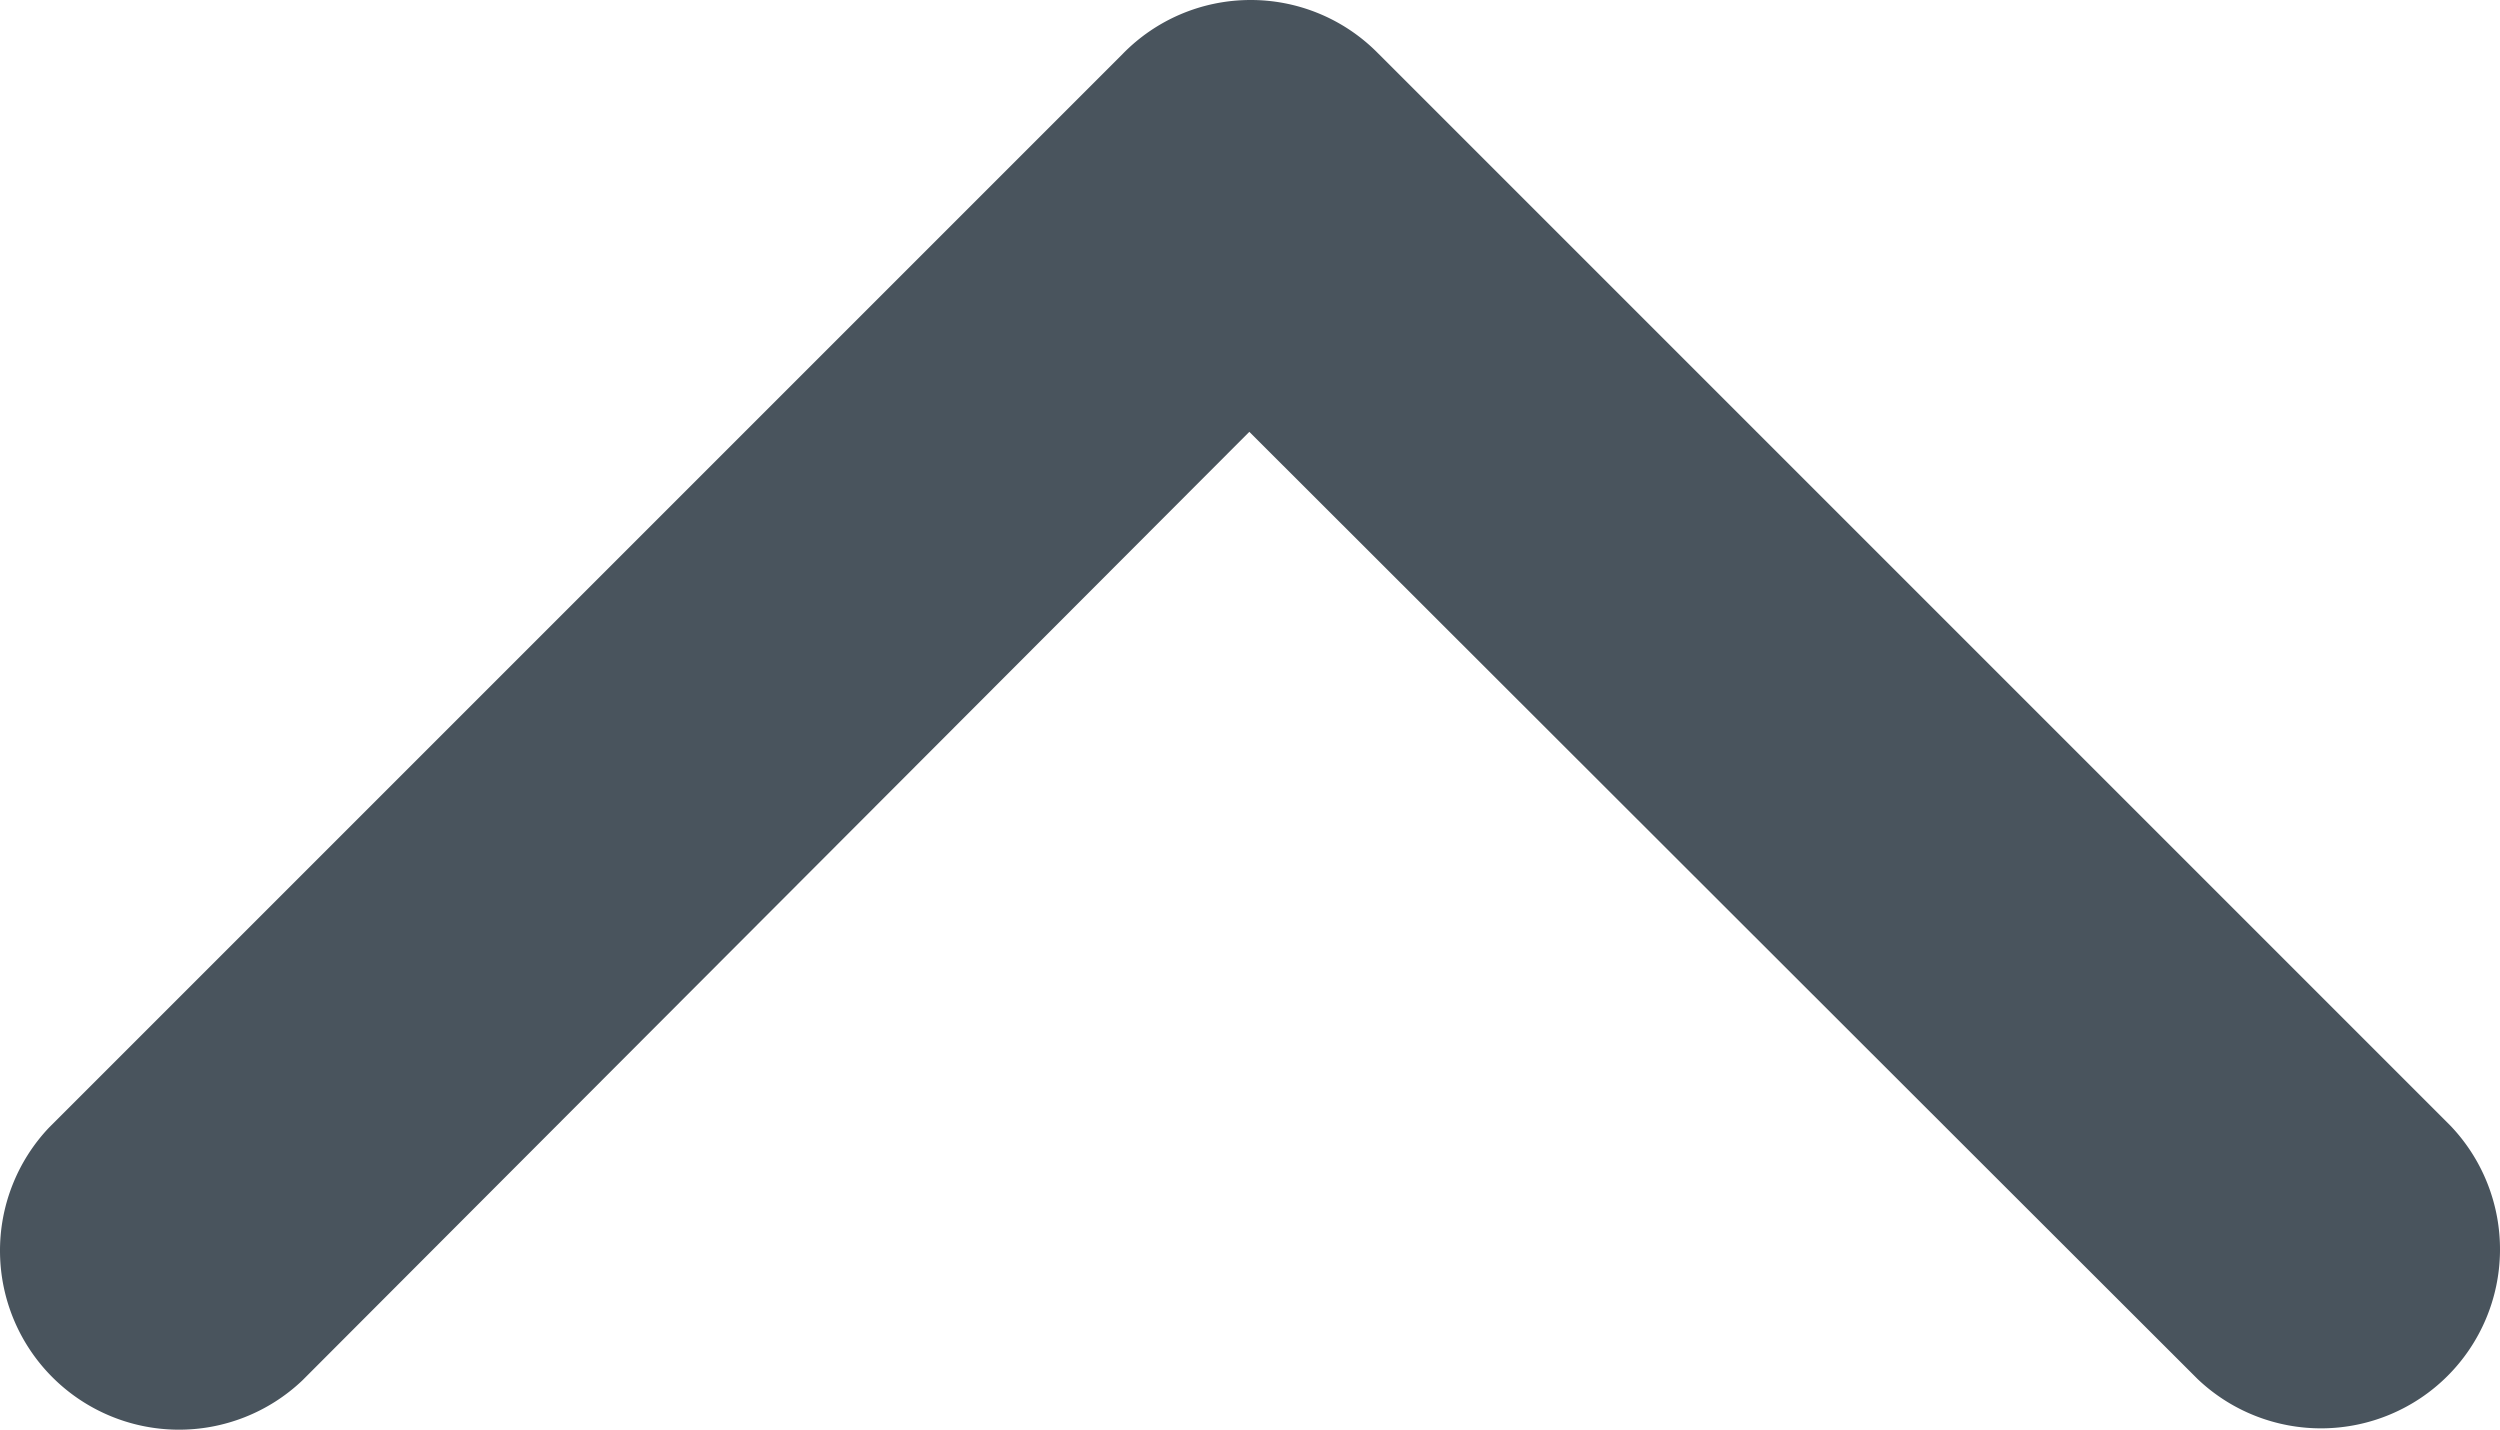 <?xml version="1.0" encoding="UTF-8" standalone="no"?>
<svg
   id="Groupe_2953"
   data-name="Groupe 2953"
   width="9.315"
   height="5.327"
   viewBox="0 0 9.315 5.327"
   version="1.1"
   sodipodi:docname="select.svg"
   inkscape:version="1.3 (1:1.3+202307231459+0e150ed6c4)"
   xmlns:inkscape="http://www.inkscape.org/namespaces/inkscape"
   xmlns:sodipodi="http://sodipodi.sourceforge.net/DTD/sodipodi-0.dtd"
   xmlns="http://www.w3.org/2000/svg"
   xmlns:svg="http://www.w3.org/2000/svg">
  <defs
     id="defs1" />
  <sodipodi:namedview
     id="namedview1"
     pagecolor="#ffffff"
     bordercolor="#000000"
     borderopacity="0.25"
     inkscape:showpageshadow="2"
     inkscape:pageopacity="0.0"
     inkscape:pagecheckerboard="0"
     inkscape:deskcolor="#d1d1d1"
     inkscape:zoom="50.6875"
     inkscape:cx="8"
     inkscape:cy="8"
     inkscape:window-width="1920"
     inkscape:window-height="1008"
     inkscape:window-x="0"
     inkscape:window-y="0"
     inkscape:window-maximized="1"
     inkscape:current-layer="Groupe_2953" />
  <g
     id="Groupe_2952"
     data-name="Groupe 2952"
     transform="translate(-0.012,2.2953319e-5)">
    <path
       id="Tracé_444"
       data-name="Tracé 444"
       d="M 9.667,8 A 0.665,0.665 0 0 0 9.196,8.2 l -4,4 a 0.667,0.667 0 0 0 0.943,0.943 L 9.667,9.609 13.2,13.138 a 0.667,0.667 0 0 0 0.943,-0.943 l -4,-4 A 0.665,0.665 0 0 0 9.667,8 Z"
       transform="translate(-5,-8)"
       fill="#49545d" />
  </g>
  <rect
     id="Rectangle_73"
     data-name="Rectangle 73"
     width="16"
     height="16"
     fill="#49545d"
     opacity="0"
     x="0"
     y="0" />
</svg>
